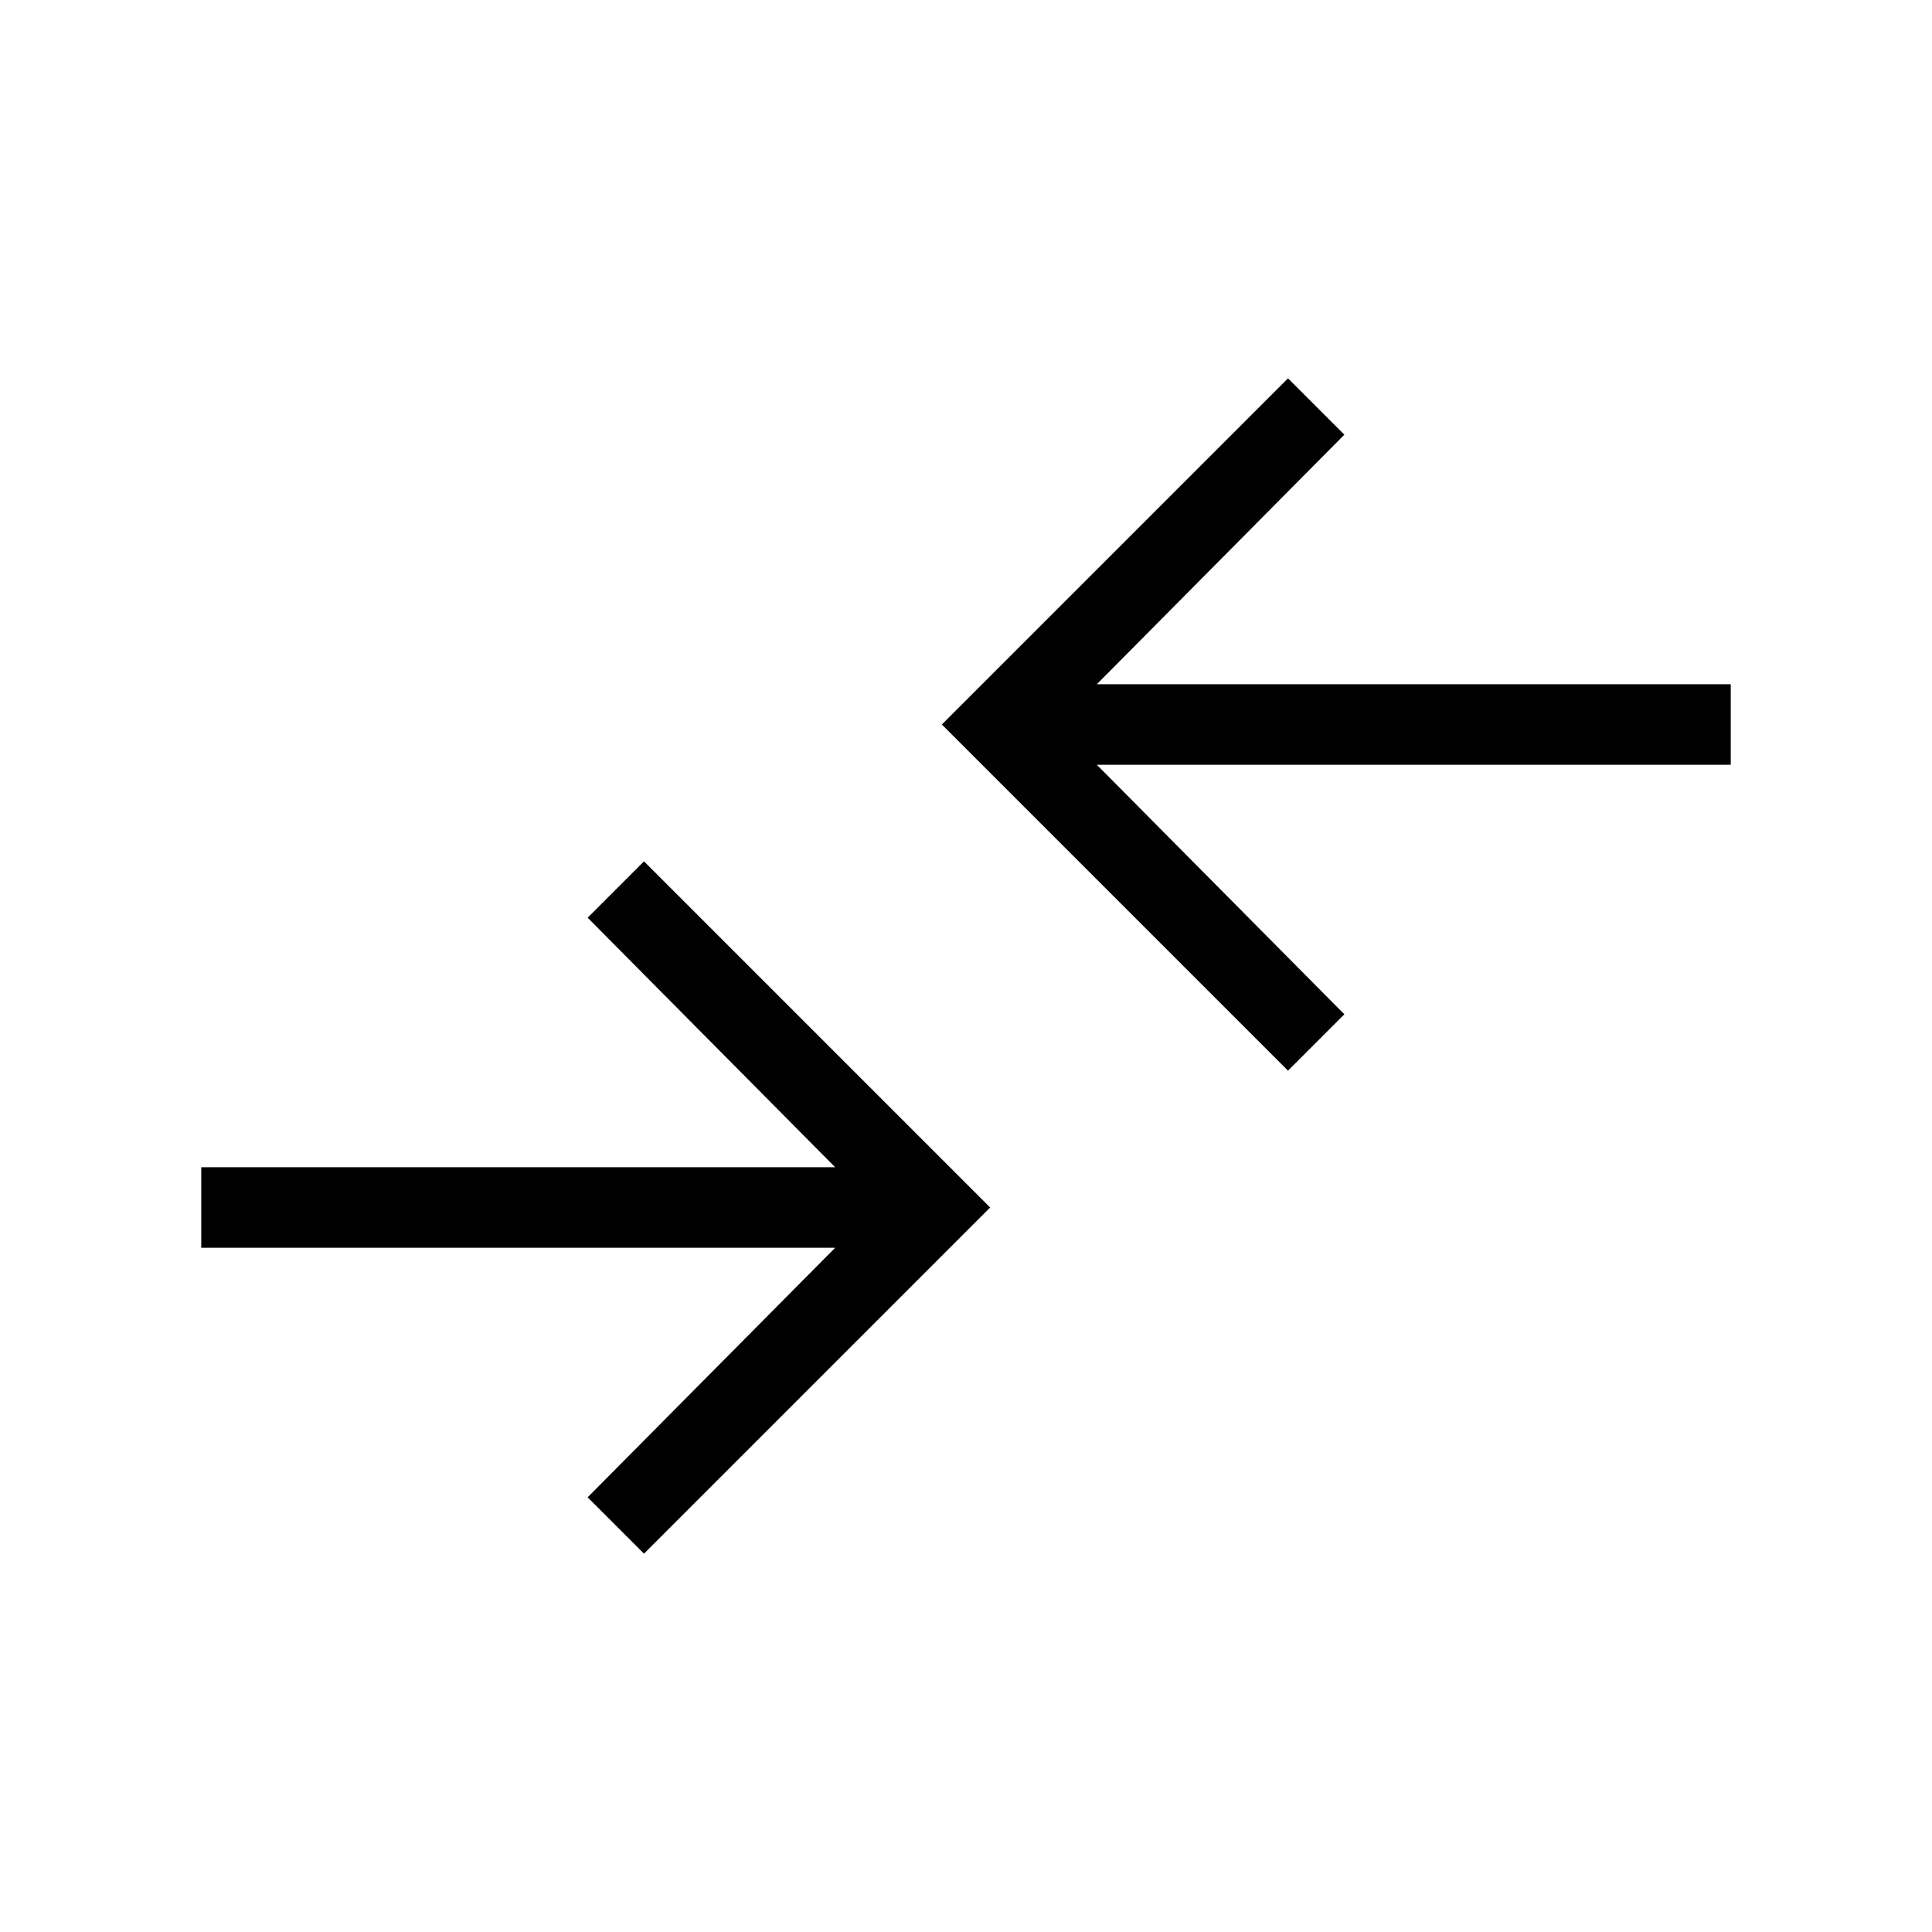 <svg xmlns="http://www.w3.org/2000/svg" height="24" width="24"><path d="M16 13.3 11.7 9 16 4.7 16.7 5.4 13.625 8.5H21.5V9.5H13.625L16.7 12.6ZM8 19.3 12.3 15 8 10.7 7.3 11.4 10.375 14.5H2.5V15.5H10.375L7.3 18.6Z"/></svg>